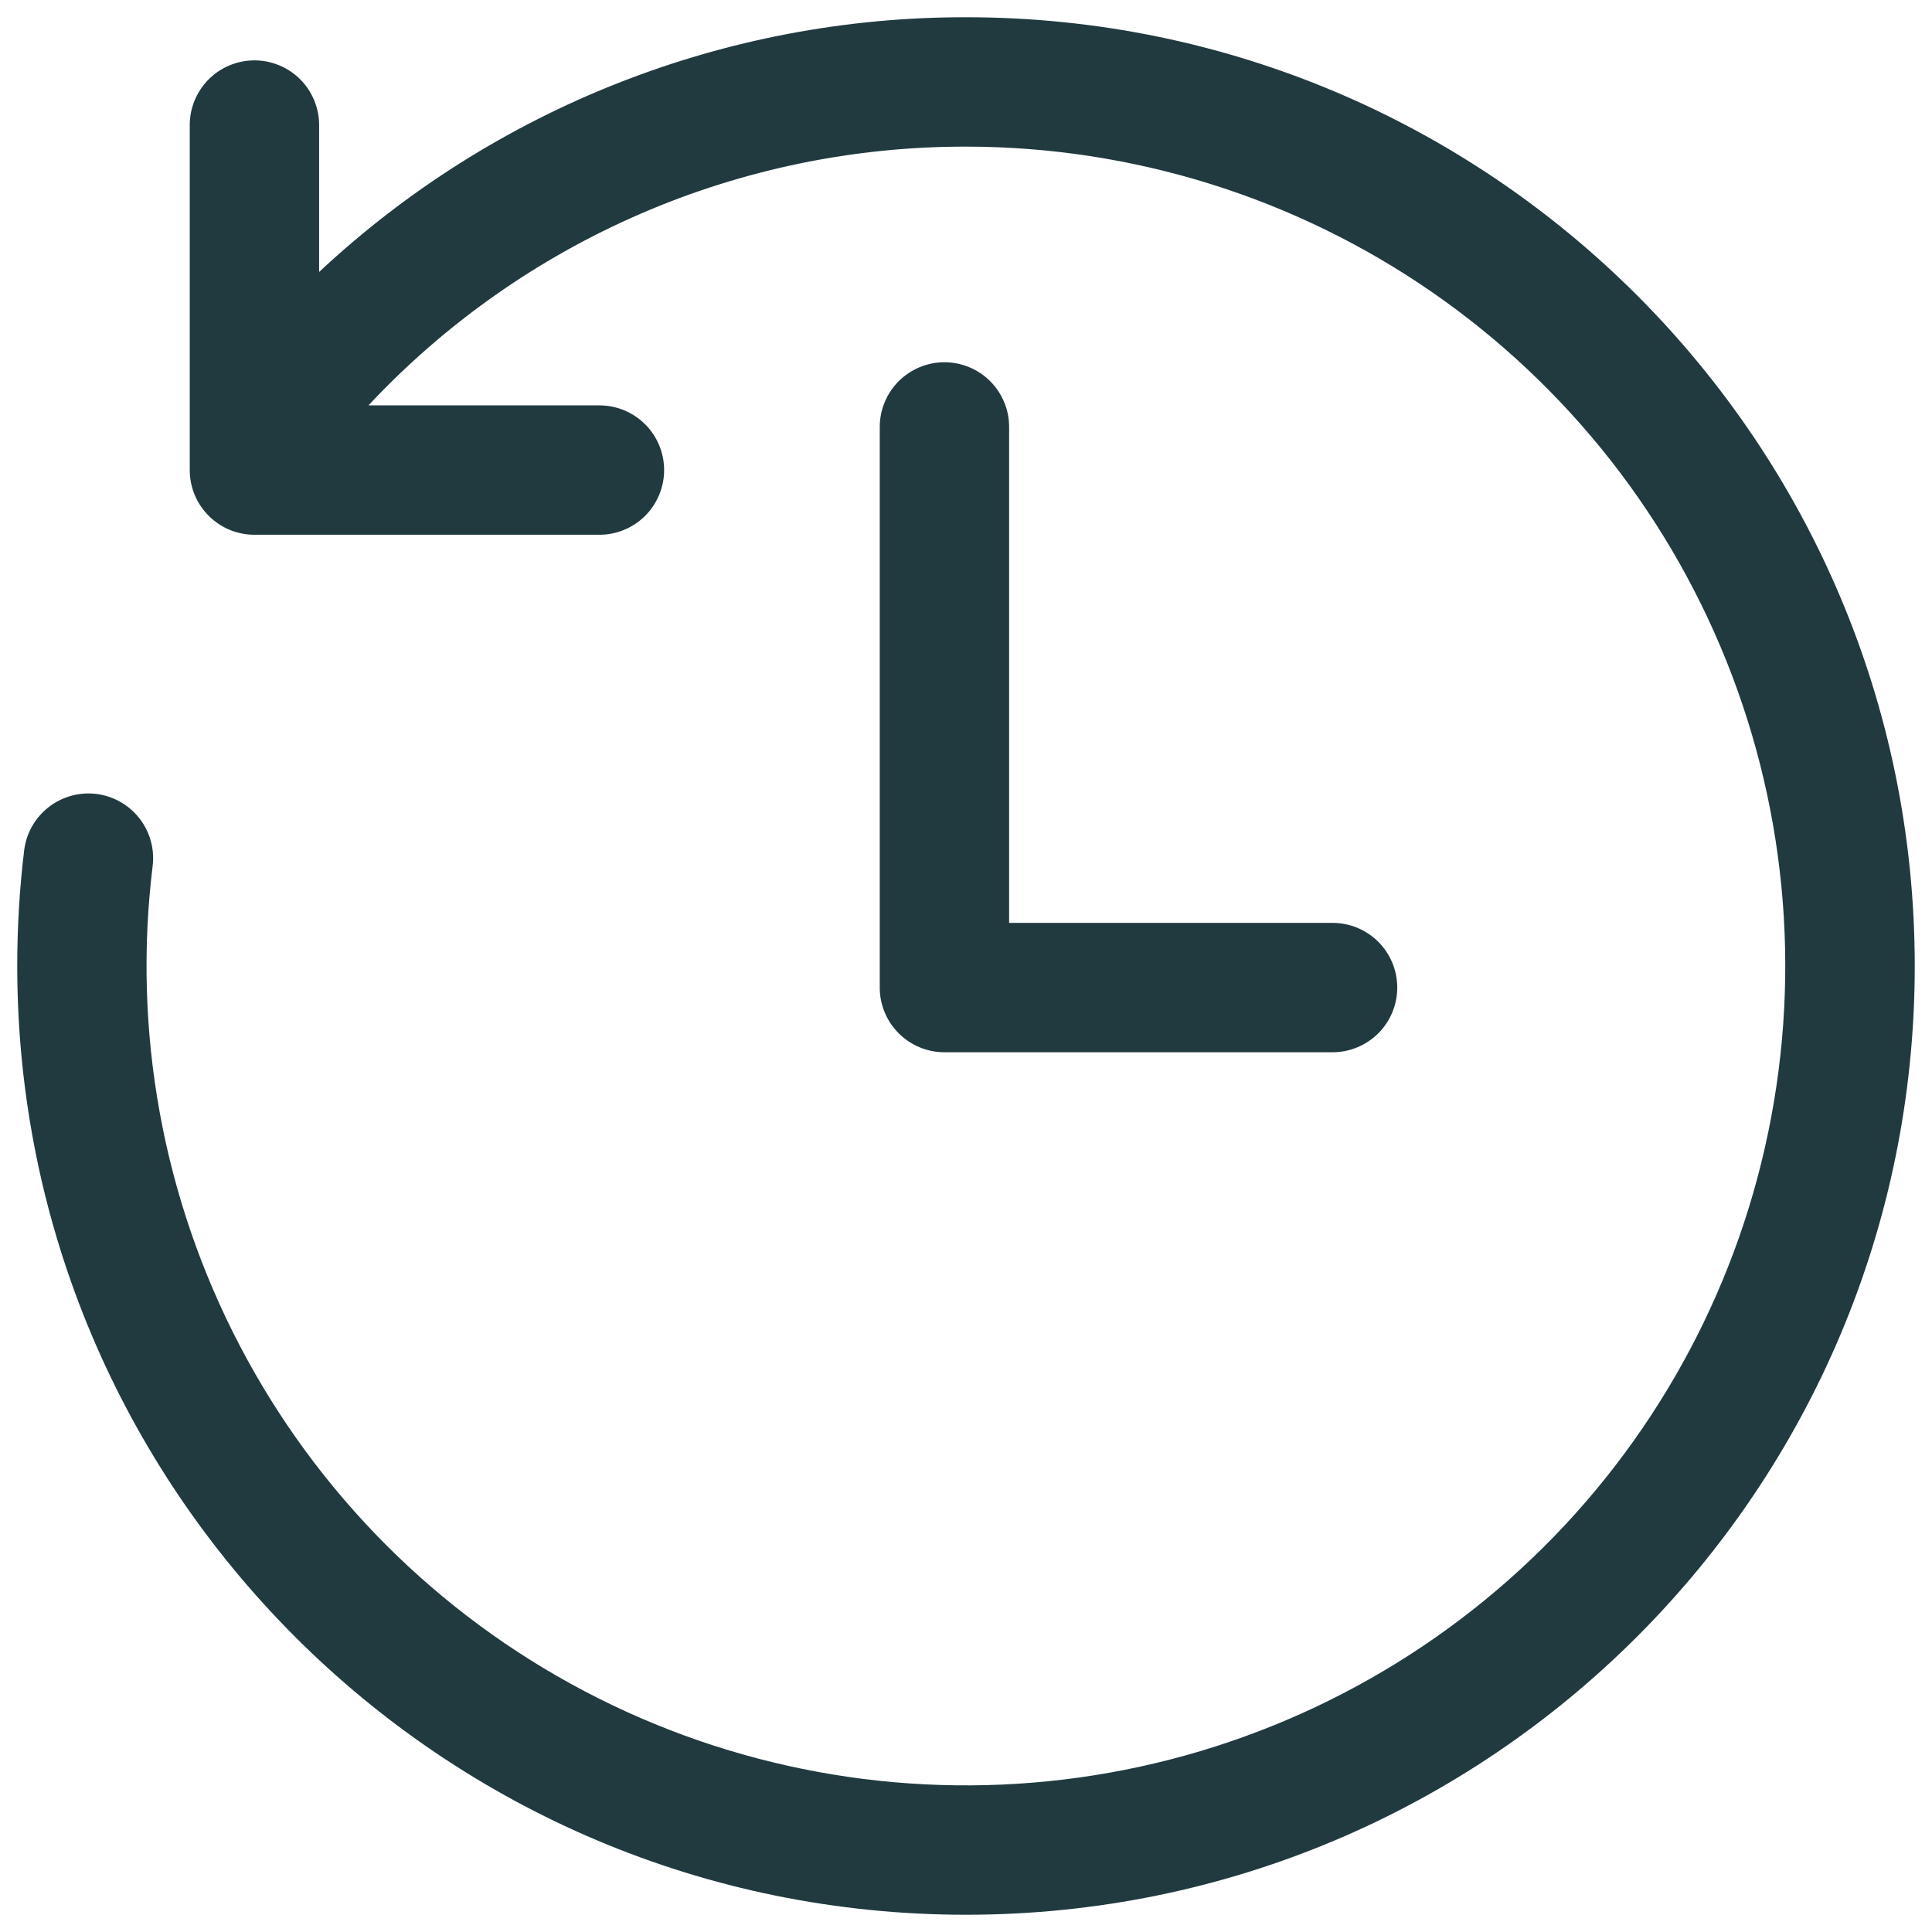 <svg width="56" height="56" viewBox="0 0 56 56" fill="none" xmlns="http://www.w3.org/2000/svg">
<path d="M28 4.25C32.821 4.251 37.528 5.718 41.495 8.458C45.462 11.198 48.501 15.08 50.208 19.589C51.915 24.097 52.21 29.019 51.053 33.699C49.897 38.379 47.343 42.597 43.731 45.791C40.12 48.984 35.622 51.004 30.836 51.58C26.049 52.156 21.201 51.262 16.935 49.016C12.668 46.771 9.187 43.28 6.952 39.008C4.718 34.736 3.836 29.885 4.425 25.1C4.485 24.606 4.346 24.109 4.039 23.717C3.732 23.326 3.281 23.072 2.788 23.012C2.294 22.953 1.796 23.092 1.405 23.399C1.013 23.706 0.76 24.156 0.7 24.65C0.567 25.75 0.5 26.867 0.5 28C0.5 43.188 12.812 55.5 28 55.5C43.188 55.5 55.5 43.188 55.5 28C55.5 12.812 43.188 0.5 28 0.5C21.039 0.49 14.335 3.129 9.25 7.883V3.625C9.25 3.128 9.052 2.651 8.701 2.299C8.349 1.948 7.872 1.75 7.375 1.75C6.878 1.75 6.401 1.948 6.049 2.299C5.698 2.651 5.5 3.128 5.5 3.625V13.625C5.5 14.66 6.34 15.5 7.375 15.5H17.375C17.872 15.5 18.349 15.303 18.701 14.951C19.052 14.599 19.25 14.122 19.25 13.625C19.25 13.128 19.052 12.651 18.701 12.299C18.349 11.948 17.872 11.75 17.375 11.75H10.68C12.898 9.379 15.581 7.49 18.56 6.199C21.54 4.909 24.753 4.246 28 4.25ZM29.25 12.375C29.25 11.878 29.052 11.401 28.701 11.049C28.349 10.698 27.872 10.5 27.375 10.5C26.878 10.5 26.401 10.698 26.049 11.049C25.698 11.401 25.5 11.878 25.5 12.375V28.625C25.5 29.66 26.34 30.5 27.375 30.5H38.625C39.122 30.5 39.599 30.302 39.951 29.951C40.303 29.599 40.5 29.122 40.5 28.625C40.5 28.128 40.303 27.651 39.951 27.299C39.599 26.948 39.122 26.75 38.625 26.75H29.25V12.375Z" fill="#203A40"/>
</svg>
